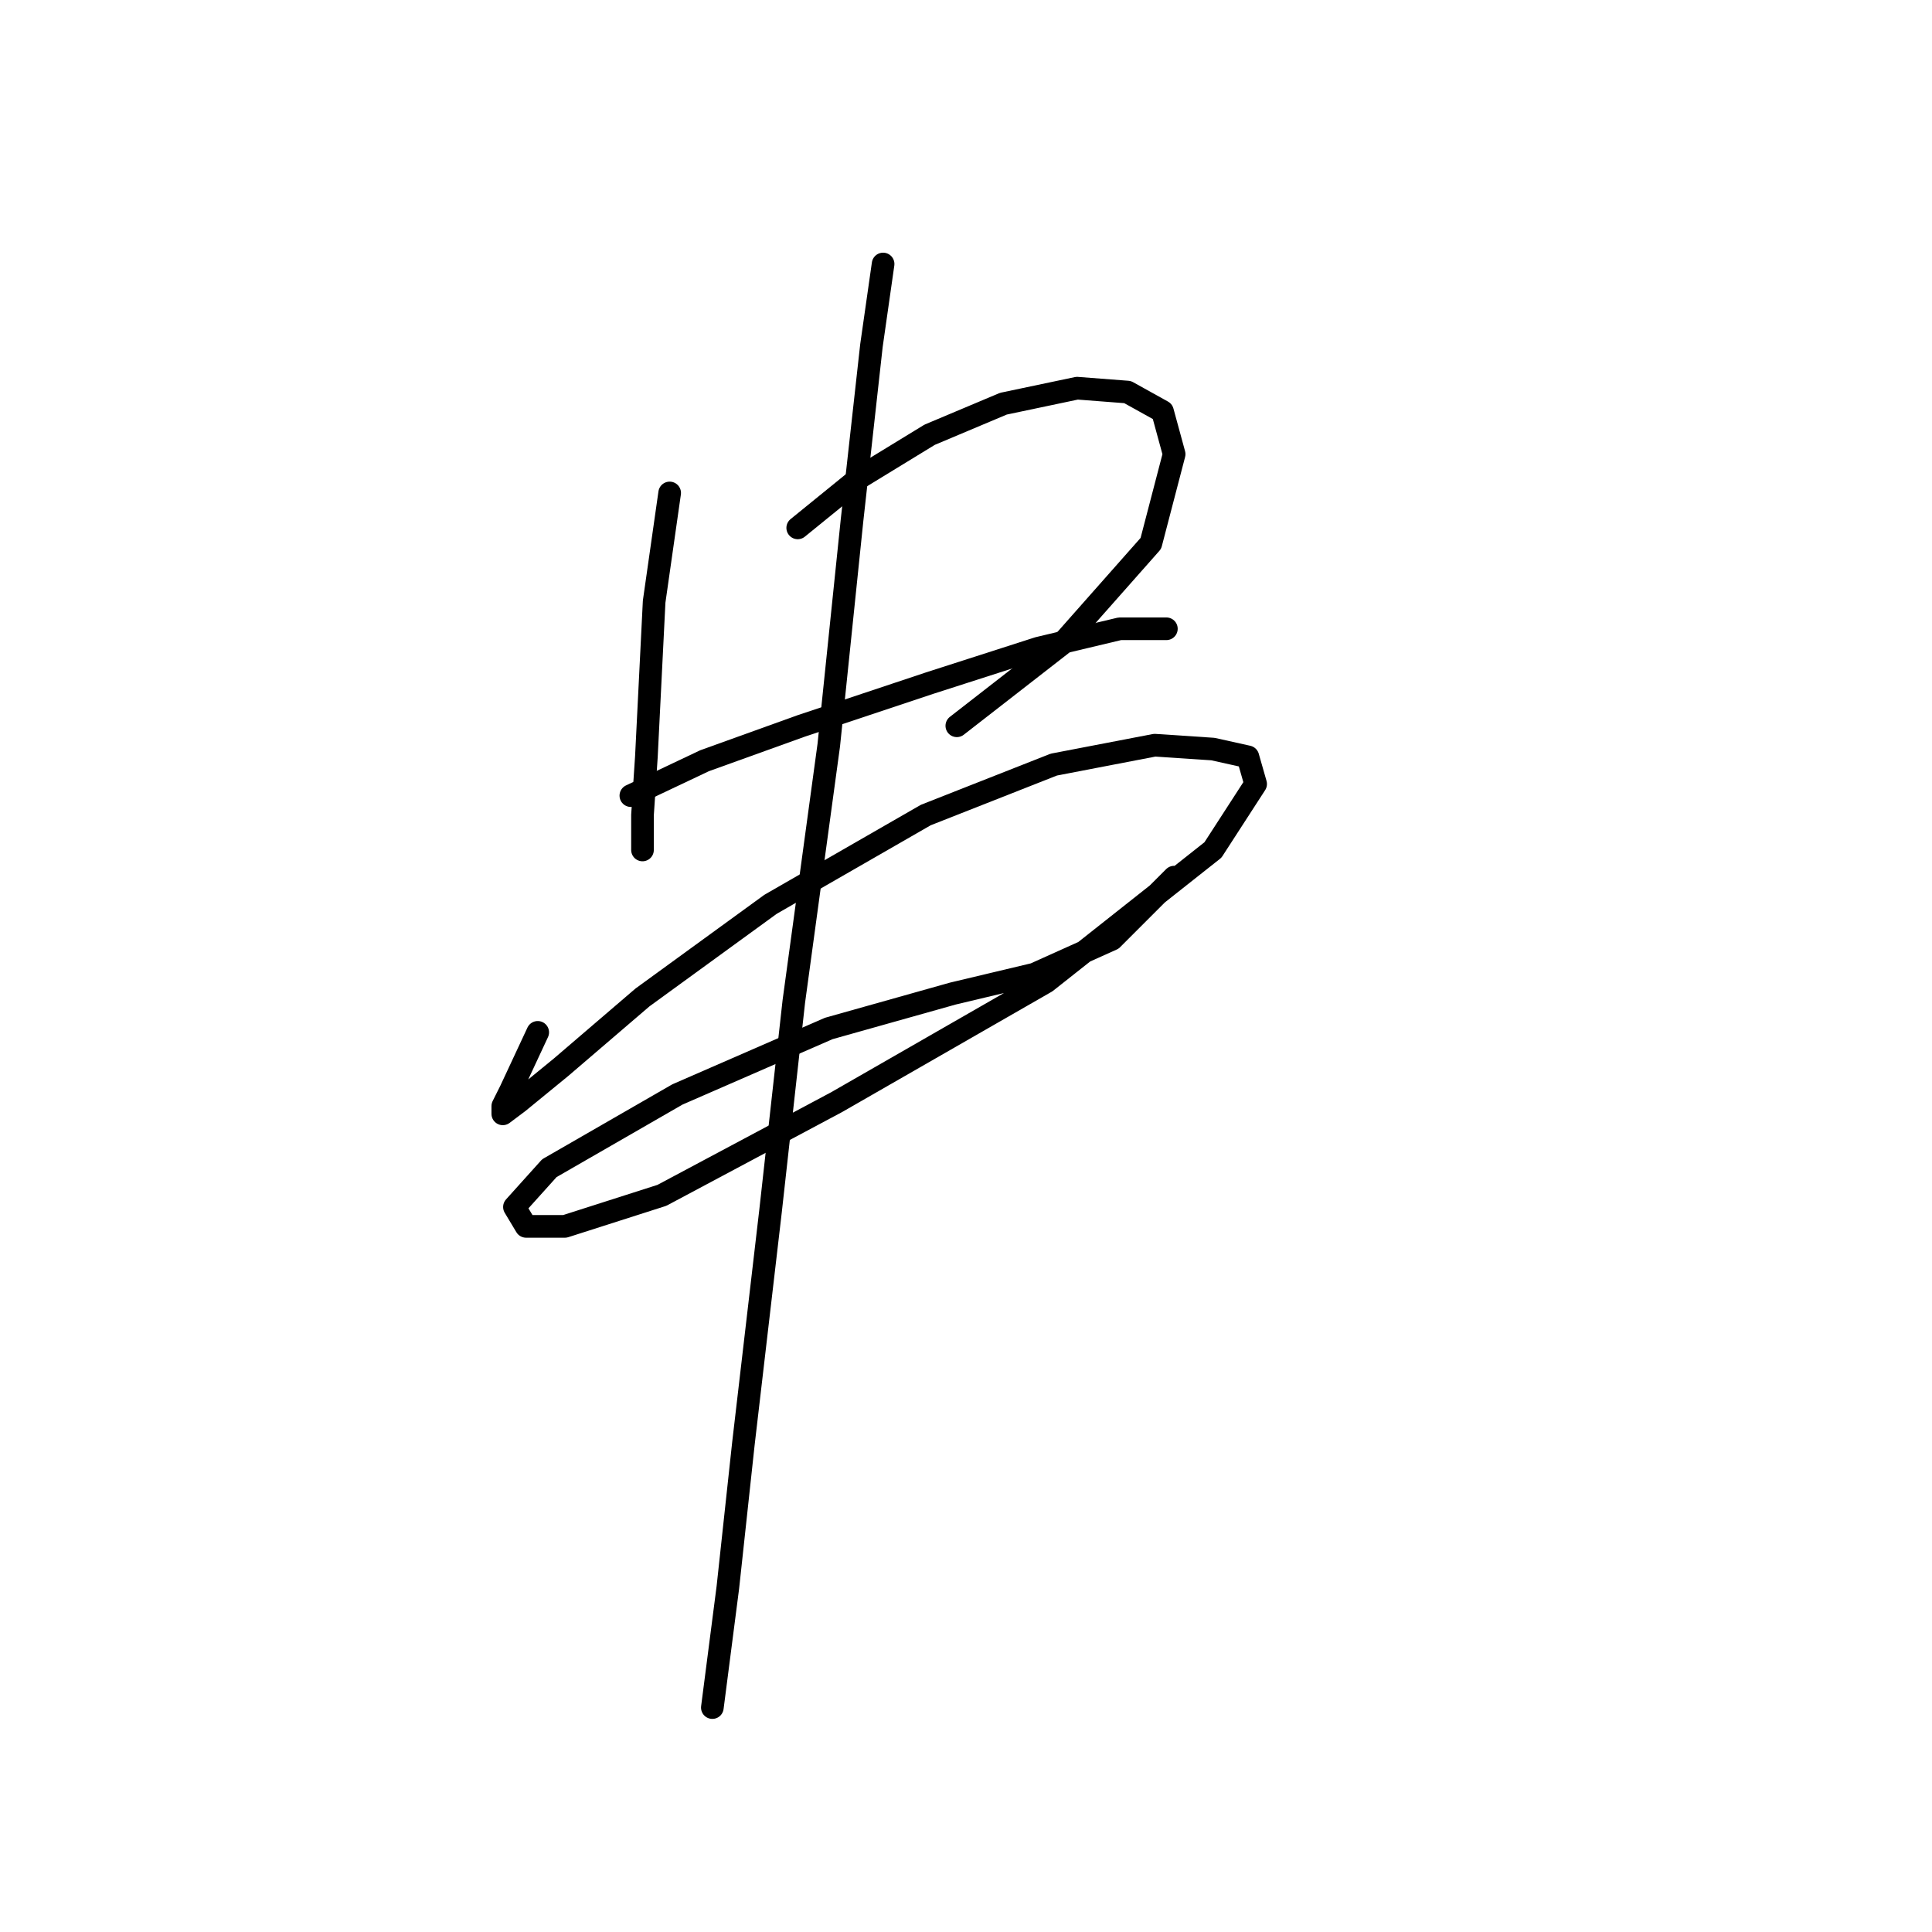<?xml version="1.0" standalone="no"?>
    <svg width="256" height="256" xmlns="http://www.w3.org/2000/svg" version="1.1">
    <polyline stroke="black" stroke-width="3" stroke-linecap="round" fill="transparent" stroke-linejoin="round" points="88.734 65.319 86.677 79.717 86.163 90.001 85.649 100.284 85.134 107.997 85.134 112.625 85.134 112.625 " />
        <polyline stroke="black" stroke-width="3" stroke-linecap="round" fill="transparent" stroke-linejoin="round" points="105.702 69.947 113.93 63.262 123.185 57.606 132.955 53.493 142.725 51.436 149.409 51.95 154.037 54.521 155.58 60.177 152.494 72.004 140.668 85.373 126.784 96.171 126.784 96.171 " />
        <polyline stroke="black" stroke-width="3" stroke-linecap="round" fill="transparent" stroke-linejoin="round" points="83.592 105.426 93.362 100.799 106.217 96.171 123.185 90.515 137.583 85.887 148.381 83.316 154.551 83.316 154.551 83.316 " />
        <polyline stroke="black" stroke-width="3" stroke-linecap="round" fill="transparent" stroke-linejoin="round" points="71.251 136.792 67.652 144.505 66.623 146.562 66.623 147.591 68.68 146.048 74.336 141.42 85.134 132.165 102.103 119.824 122.671 107.997 139.639 101.313 153.009 98.742 160.721 99.256 165.349 100.284 166.378 103.884 160.721 112.625 138.611 130.108 110.844 146.048 87.705 158.389 74.851 162.502 69.709 162.502 68.166 159.931 72.794 154.789 89.762 145.02 109.816 136.278 126.27 131.65 137.068 129.08 147.352 124.452 155.58 116.225 155.58 116.225 " />
        <polyline stroke="black" stroke-width="3" stroke-linecap="round" fill="transparent" stroke-linejoin="round" points="117.015 34.981 115.472 45.78 112.901 68.918 109.816 98.742 105.188 132.679 102.103 160.446 98.504 191.297 96.447 210.323 94.39 226.263 94.39 226.263 " />
        </svg>